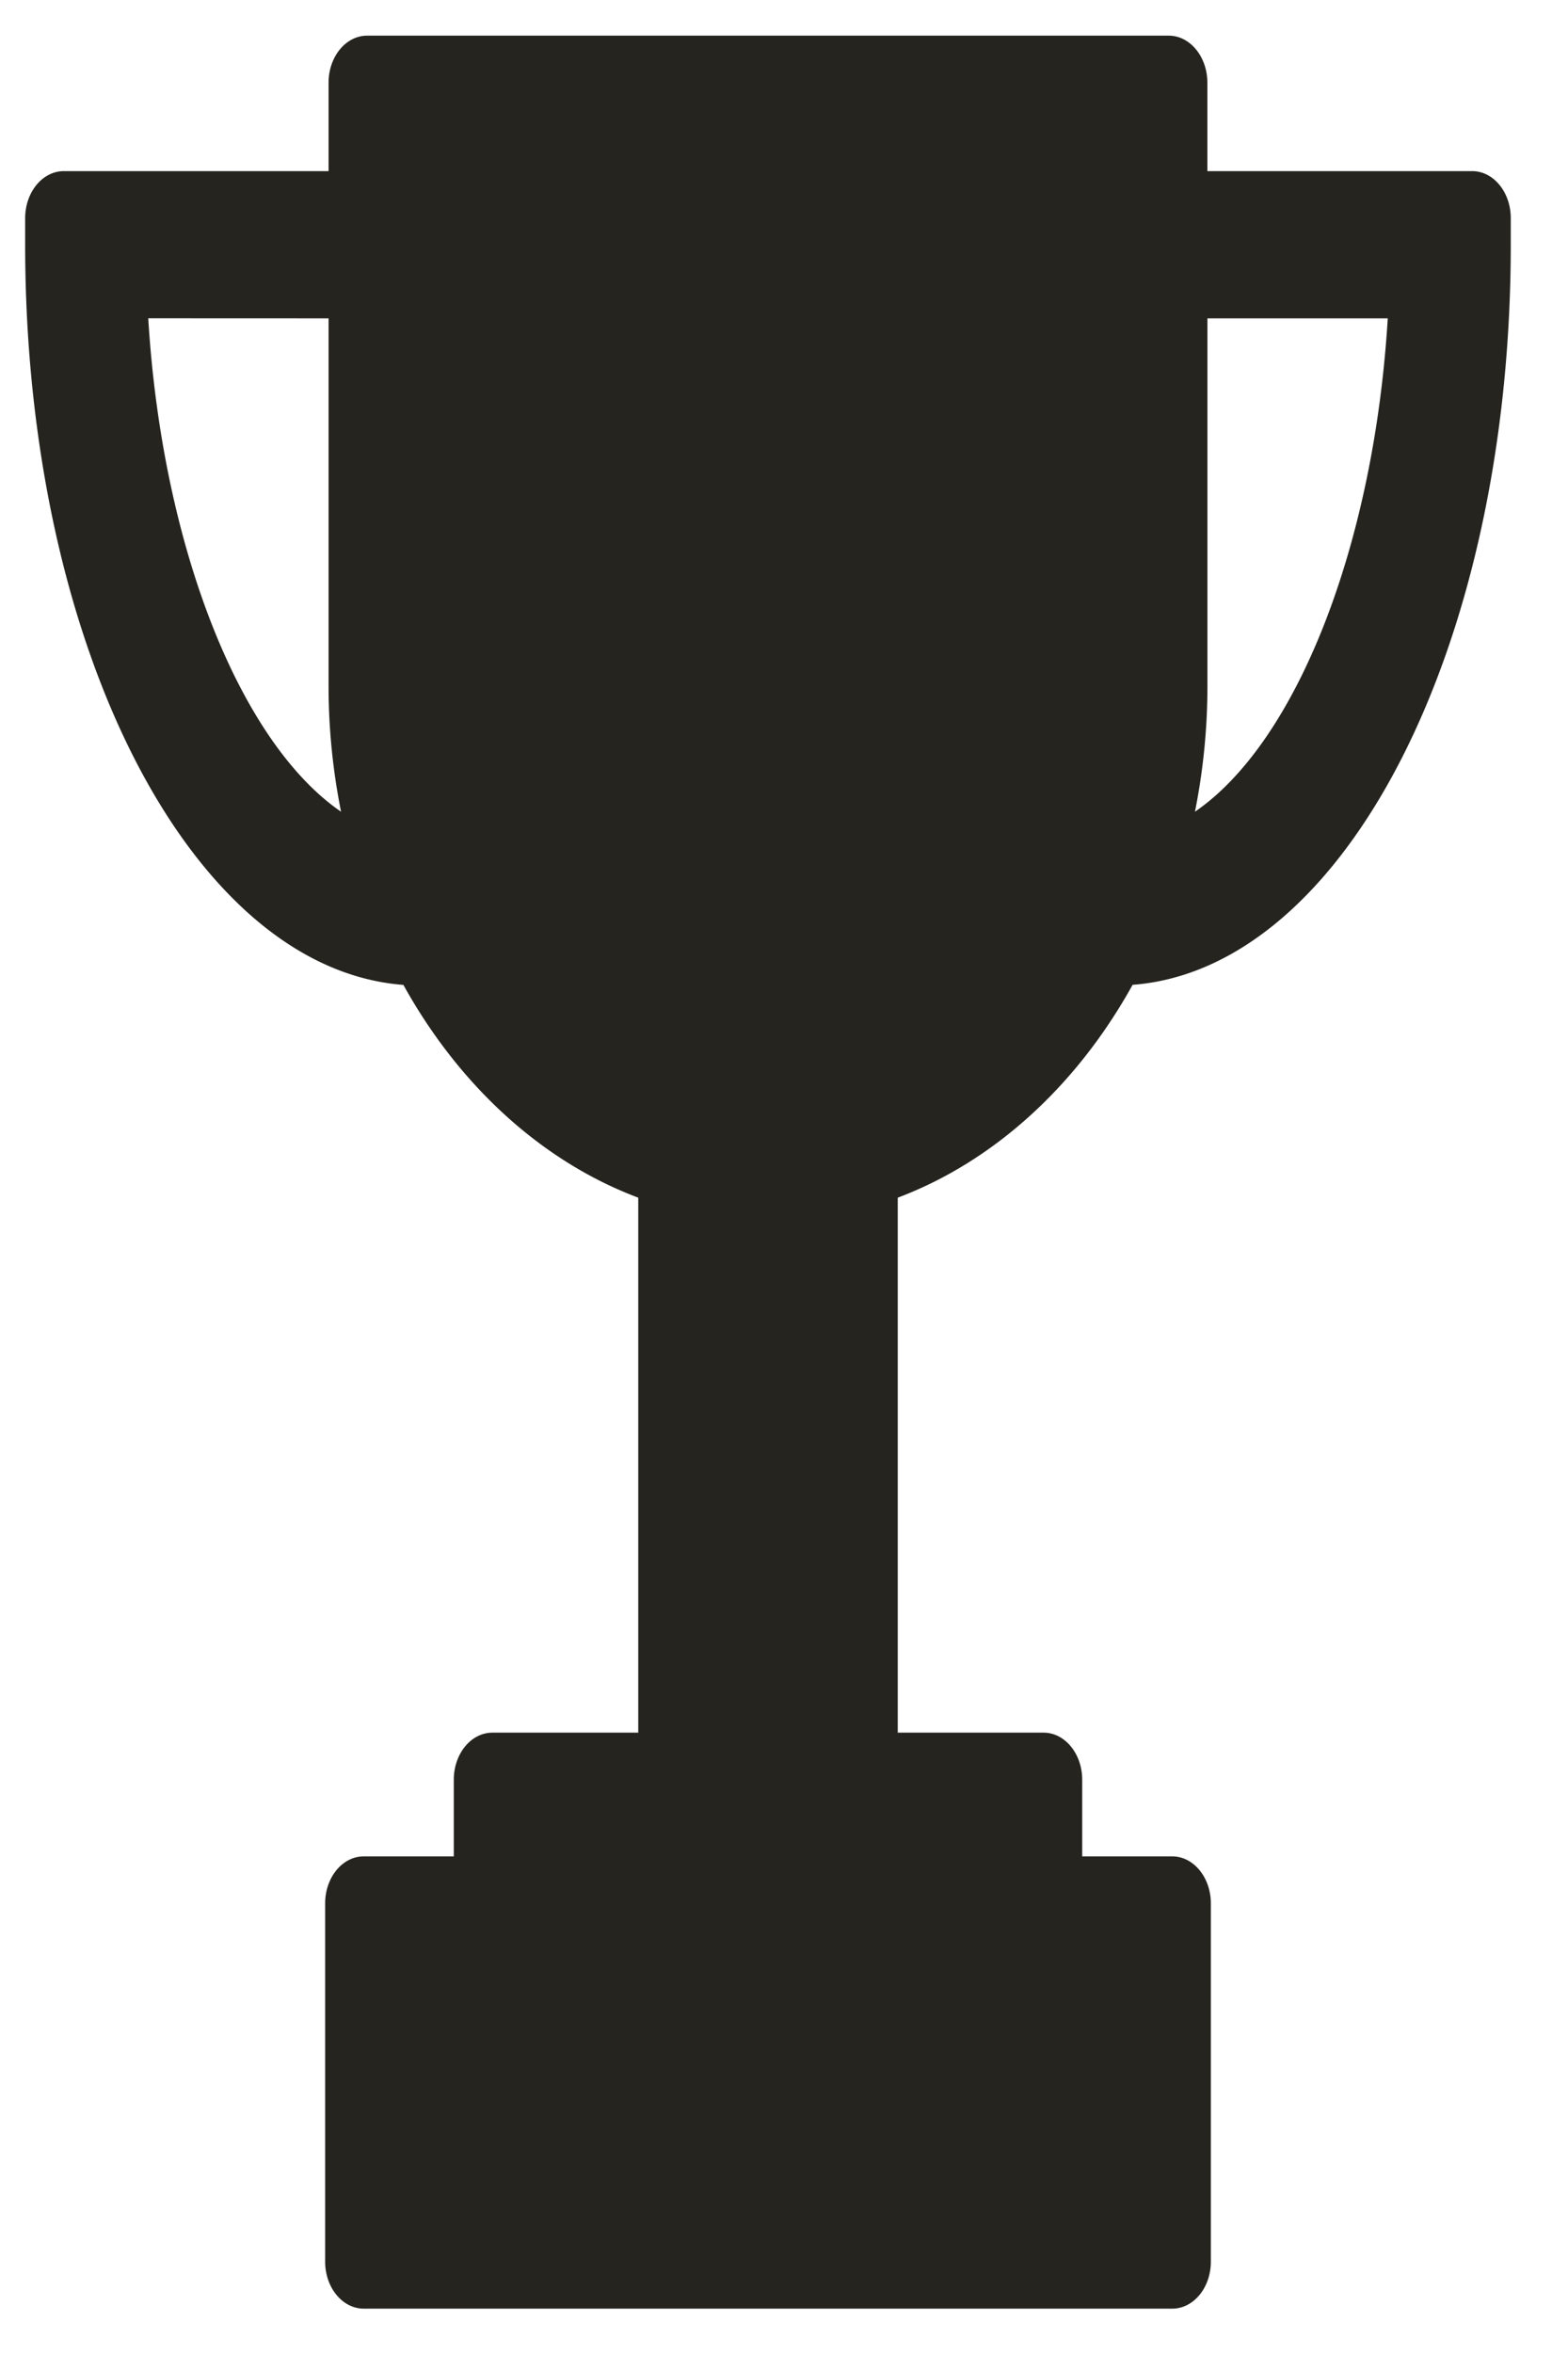 <svg width="22" height="33" xmlns="http://www.w3.org/2000/svg"><path d="M20.656 2.4H16.94V1.16c0-.364-.243-.66-.542-.66H5.152c-.3 0-.542.296-.542.66V2.4H.895c-.299 0-.542.296-.542.66v.373c0 5.618 2.326 10.152 5.307 10.38.789 1.424 1.953 2.48 3.295 2.984V24.3H6.909c-.3 0-.542.296-.542.66v1.075H5.104c-.3 0-.542.296-.542.66v5.023c0 .365.243.66.542.66h11.343c.3 0 .542-.295.542-.66v-5.023c0-.364-.243-.66-.542-.66h-1.263V24.96c0-.364-.243-.66-.542-.66h-2.046v-7.503c1.34-.505 2.505-1.56 3.295-2.985 2.981-.227 5.306-4.762 5.306-10.38V3.06c0-.364-.242-.66-.541-.66zM4.61 4.465v5.162c0 .585.059 1.174.175 1.757-1.425-.977-2.512-3.733-2.705-6.92l2.53.001zm12.156 6.919a8.99 8.99 0 0 0 .175-1.757V4.465h2.53c-.193 3.186-1.28 5.943-2.705 6.919z" fill="#25241F"/></svg>